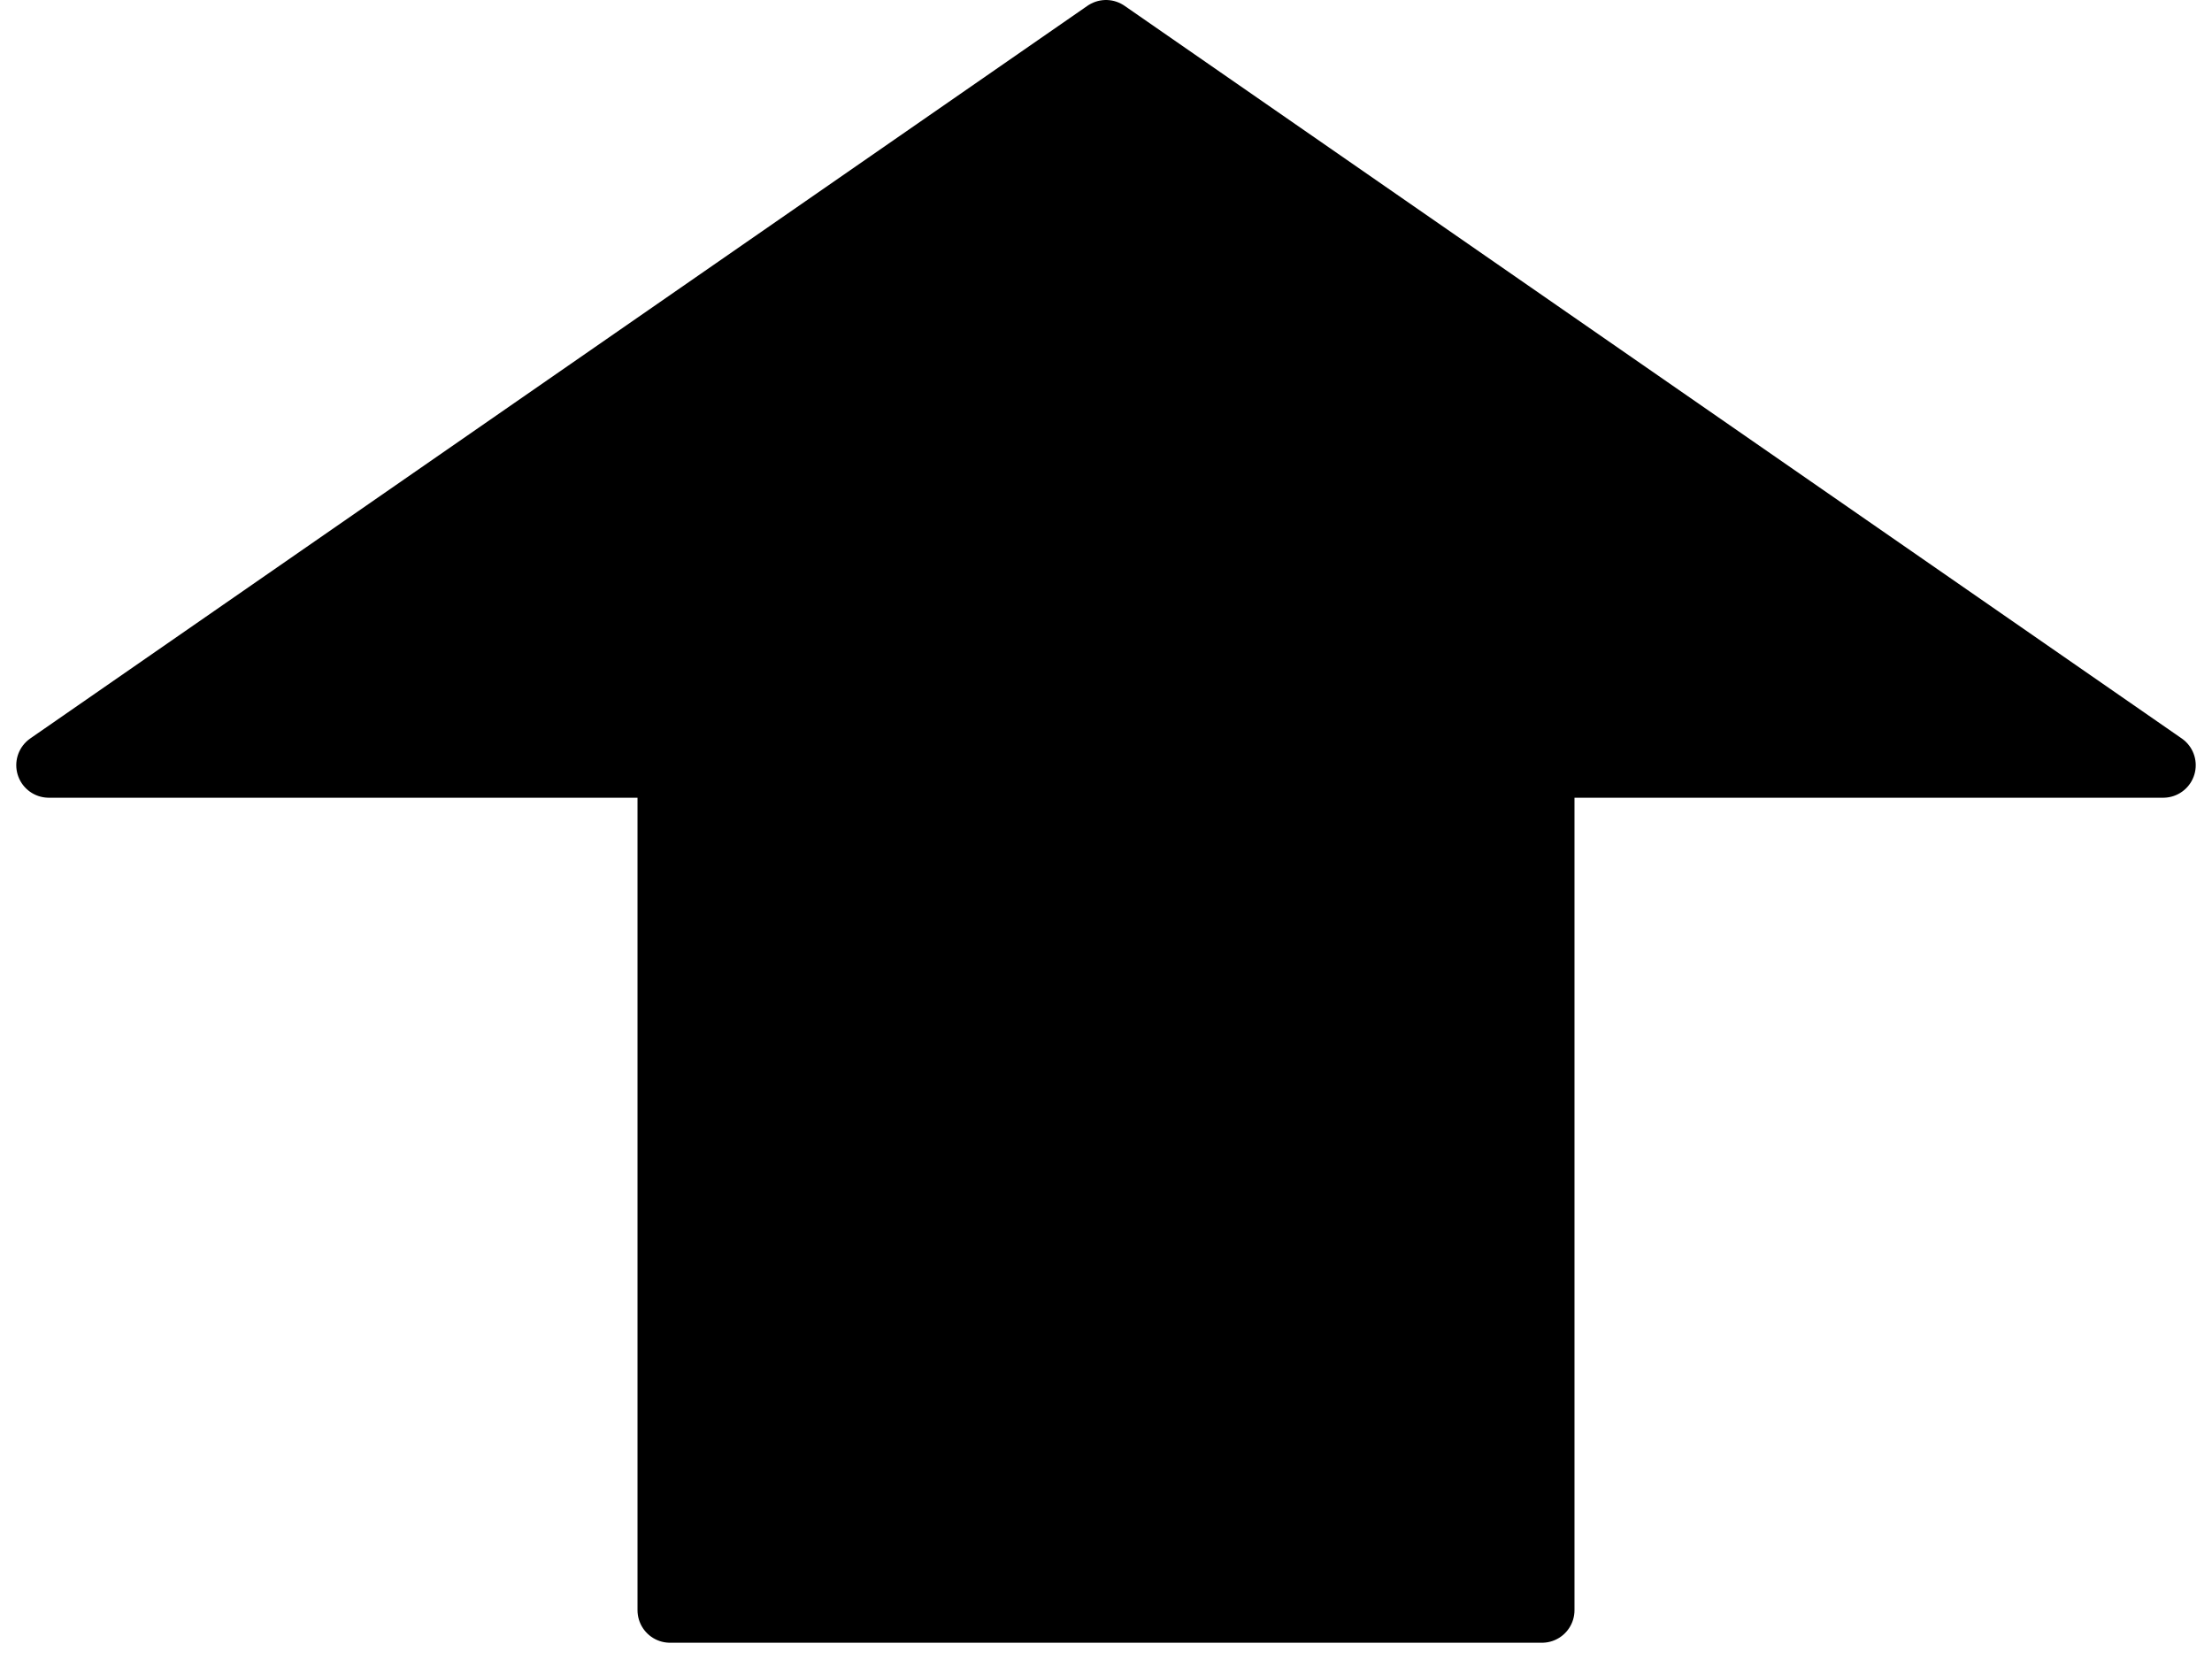 <?xml version="1.0" encoding="UTF-8" standalone="no"?>
<!DOCTYPE svg PUBLIC "-//W3C//DTD SVG 1.1//EN" "http://www.w3.org/Graphics/SVG/1.1/DTD/svg11.dtd">
<svg xmlns:dc="http://purl.org/dc/elements/1.1/" version="1.1" xmlns="http://www.w3.org/2000/svg" xmlns:xl="http://www.w3.org/1999/xlink" viewBox="1338 616 68 51" width="68" height="51">
  <defs/>
  <g id="attacking_icon" stroke-opacity="1" stroke-dasharray="none" fill="none" stroke="none" fill-opacity="1">
    <title>attacking_icon</title>
    <rect fill="white" x="1338" y="616" width="68" height="51"/>
    <g id="attacking_icon: Layer 1">
      <title>Layer 1</title>
      <g id="Graphic_2">
        <path d="M 1385.402 665.5 L 1358.598 665.5 L 1358.598 639.523 L 1339.5 639.523 L 1372 617 L 1404.5 639.523 L 1385.402 639.523 Z" fill="black"/>
        <path d="M 1385.402 665.5 L 1358.598 665.5 L 1358.598 639.523 L 1339.5 639.523 L 1372 617 L 1404.5 639.523 L 1385.402 639.523 Z" stroke="black" stroke-linecap="round" stroke-linejoin="round" stroke-width="2"/>
      </g>
    </g>
  </g>
</svg>
